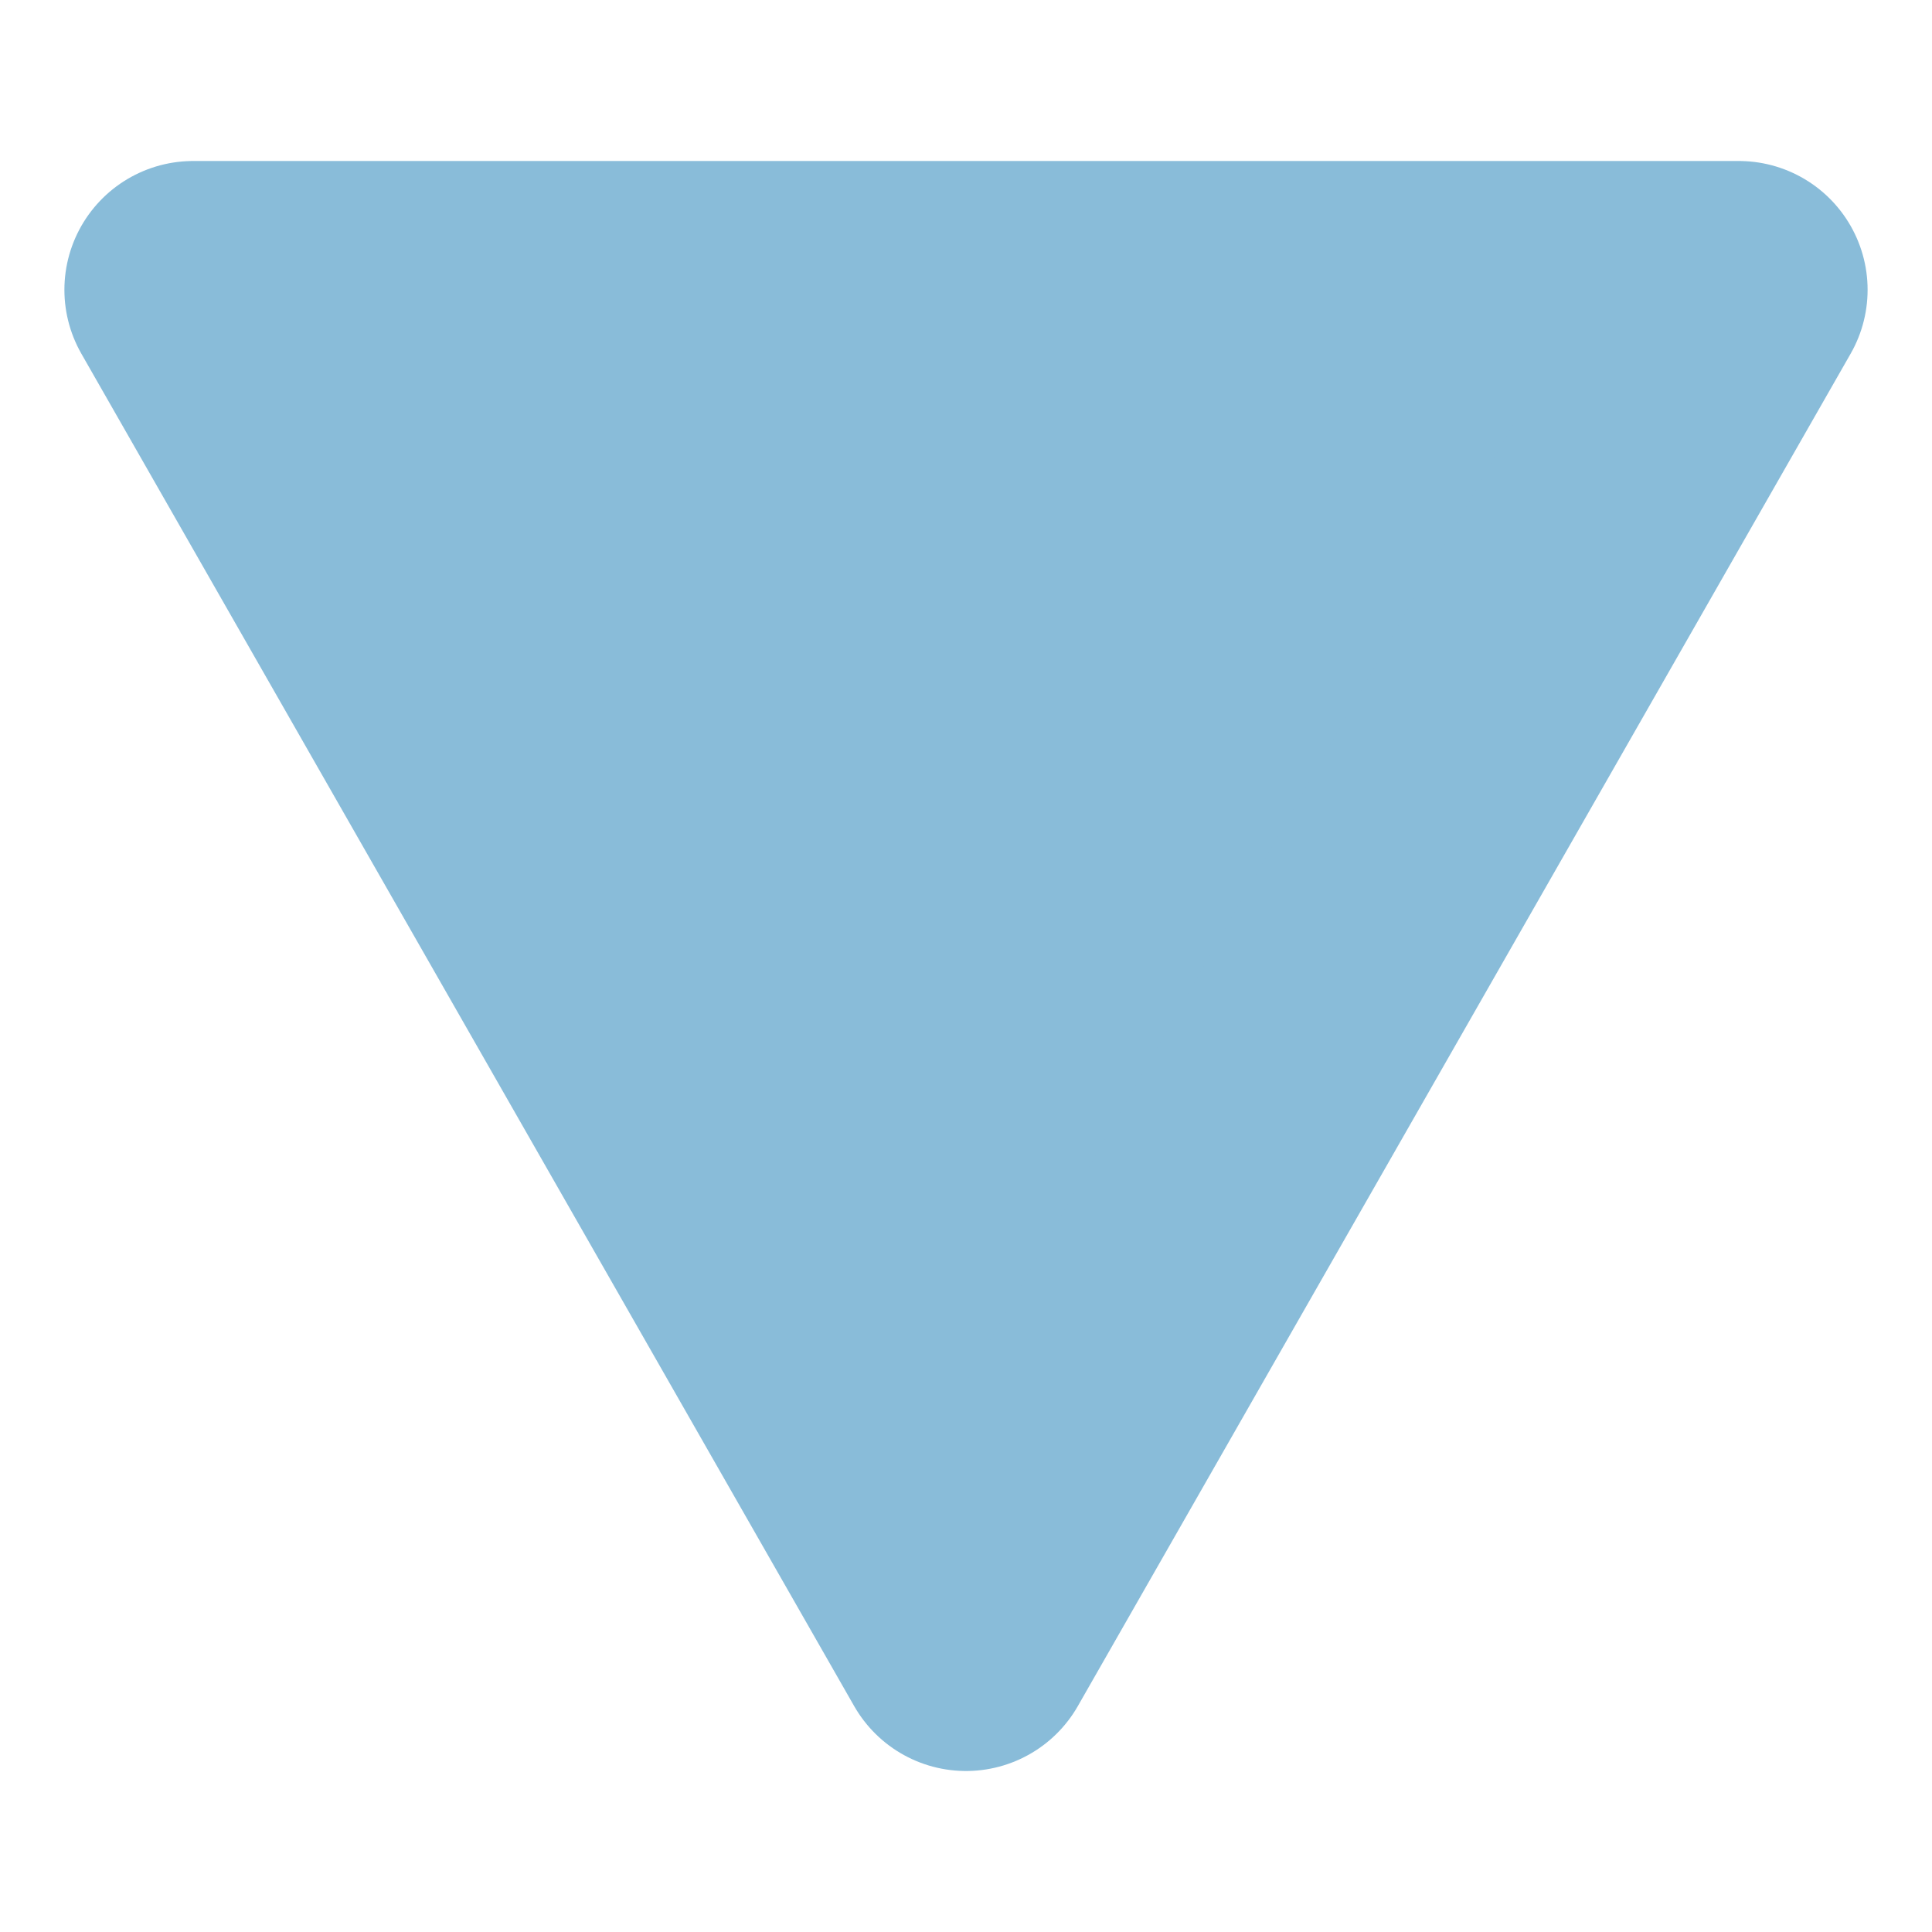 <svg width="15" height="15" viewBox="0 0 15 15" fill="none" xmlns="http://www.w3.org/2000/svg">
<path d="M7.5 12.75L1.5 2.25L13.5 2.25L7.5 12.75Z" fill="#89BCD9" stroke="#89BCD9" stroke-width="2" stroke-linejoin="round"/>
</svg>

